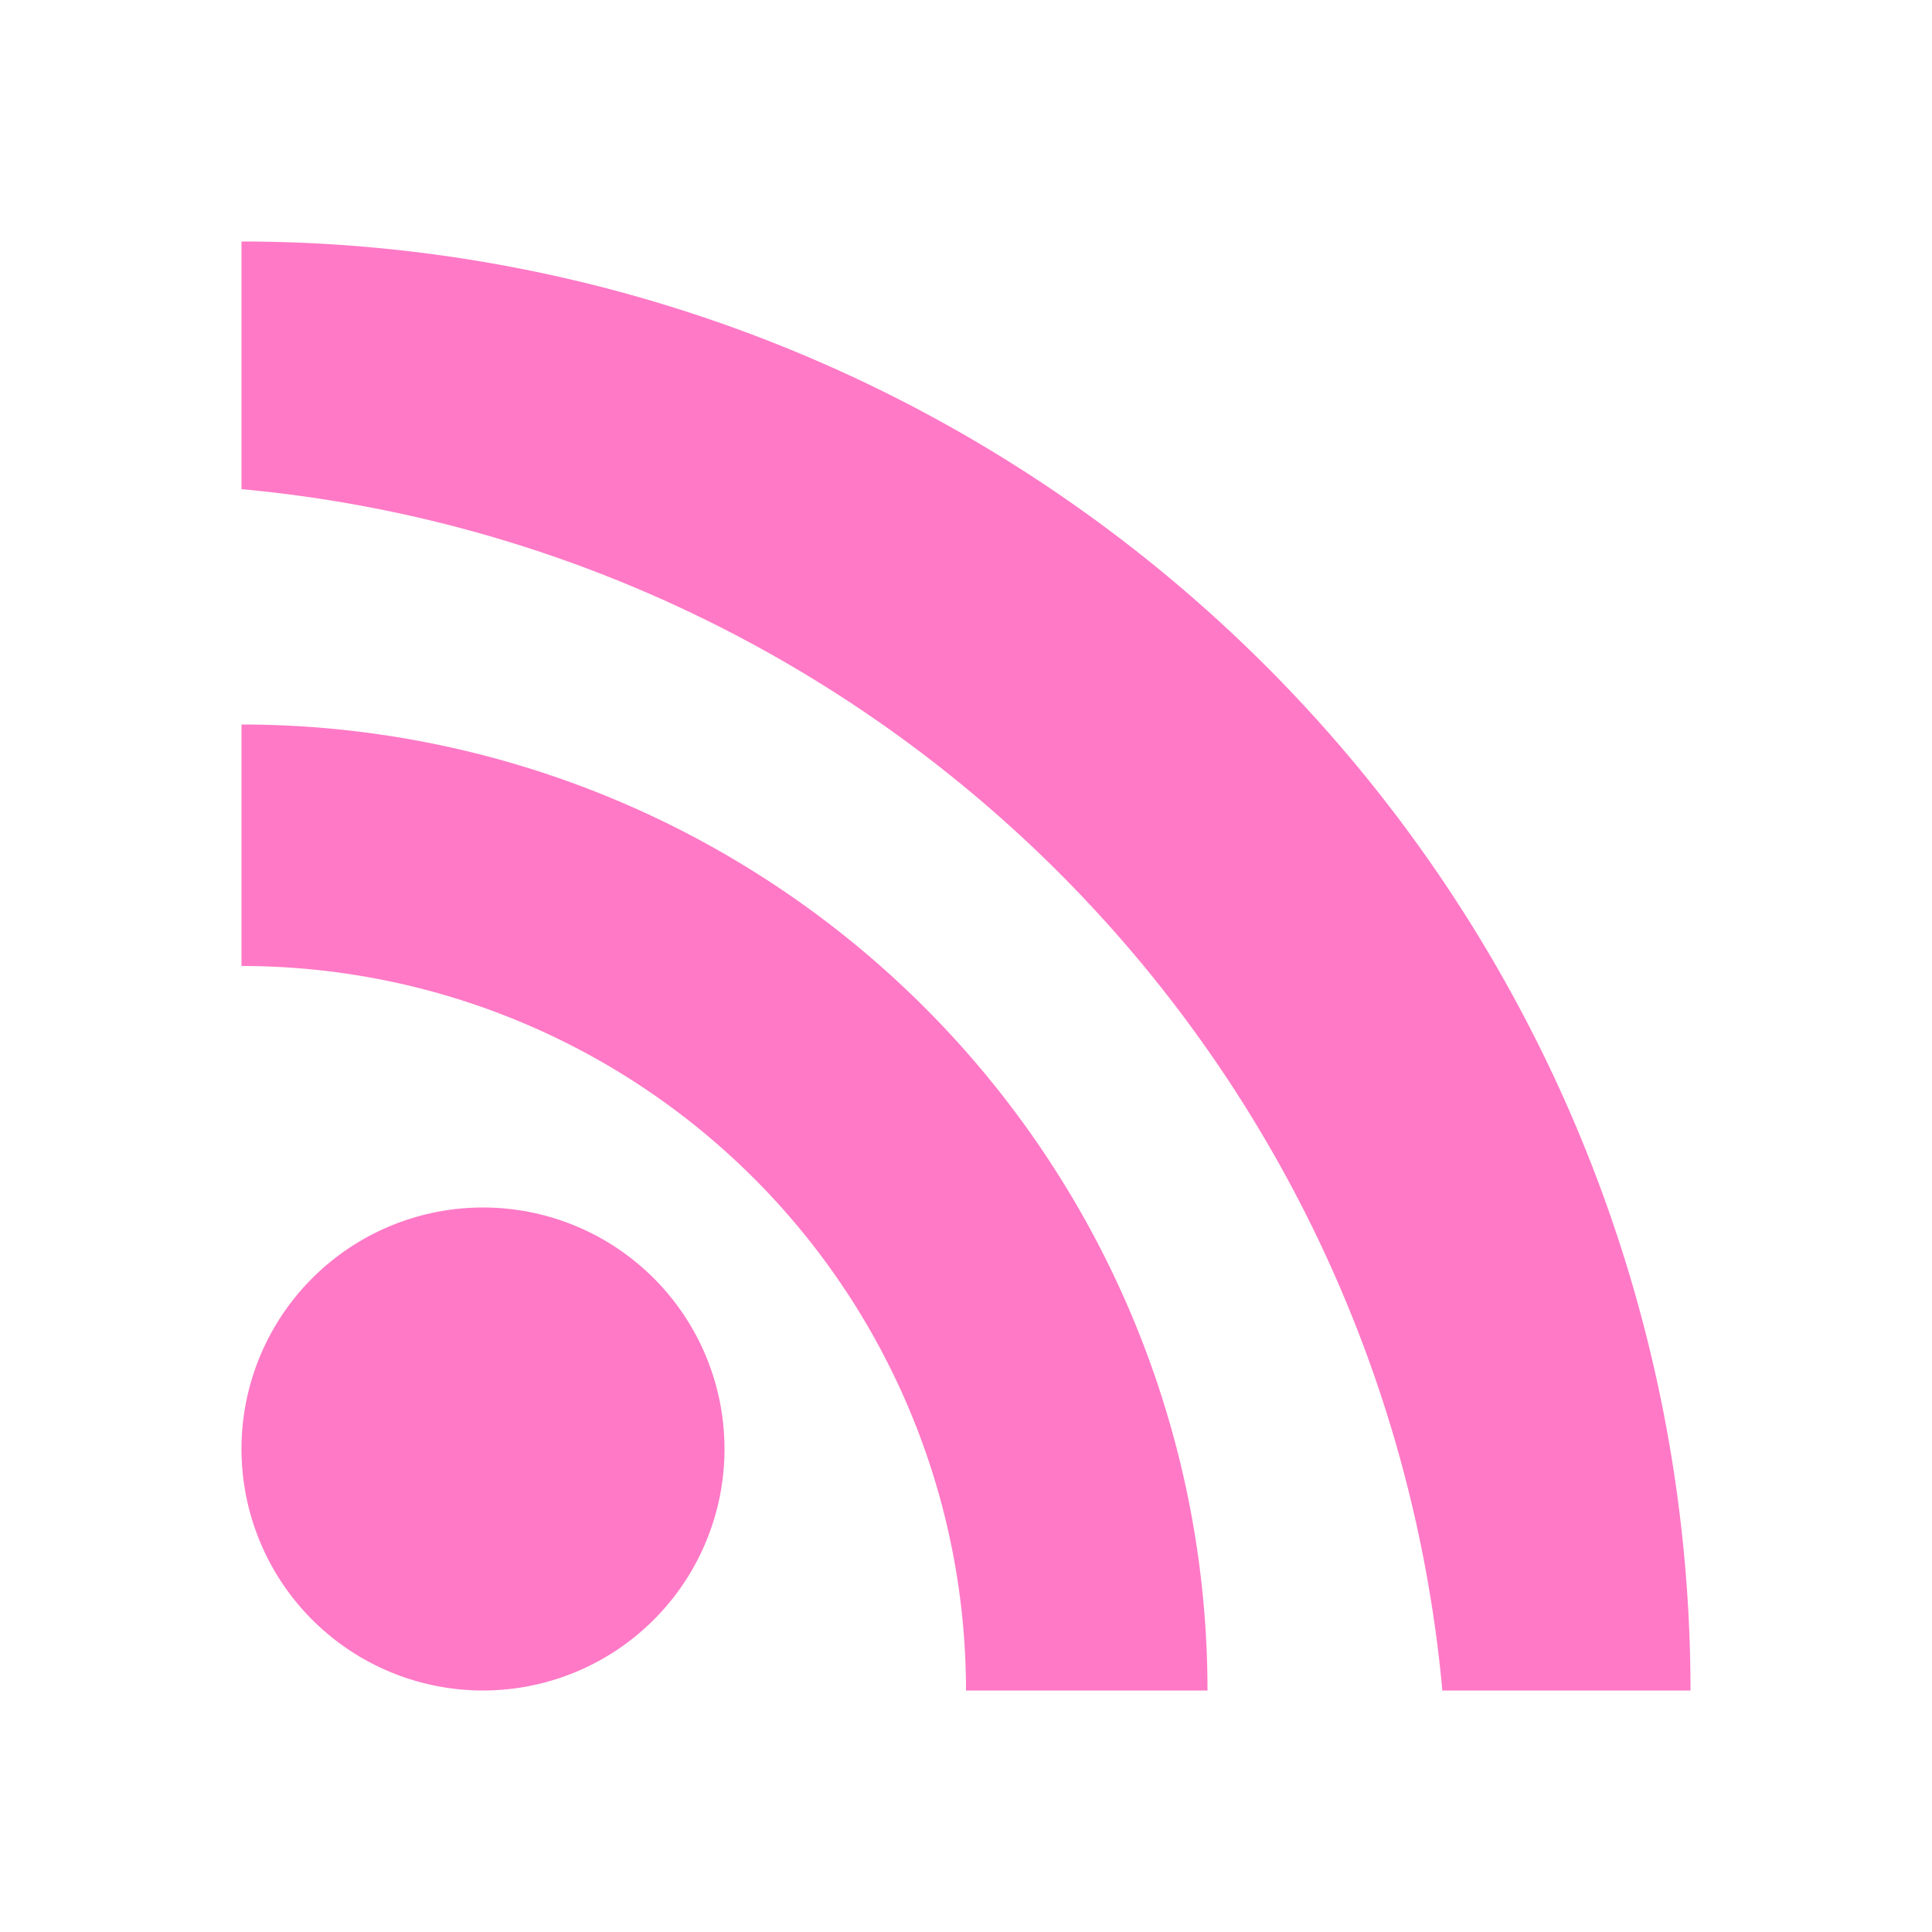 <svg xmlns="http://www.w3.org/2000/svg" width="16" height="16" version="1.1">
 <path style="fill:#ff79c6" d="M 6,12 A 2,2 0 0 1 4,14 2,2 0 0 1 2,12 2,2 0 0 1 4,10 2,2 0 0 1 6,12 Z"/>
 <path style="fill:#ff79c6" d="M 2,6 V 8 A 6,6 0 0 1 8,14 H 10 A 8,8 0 0 0 2,6 Z"/>
 <path style="fill:#ff79c6" d="M 2,2 V 4.051 A 11,11 0 0 1 11.945,14 H 14 A 12,12 0 0 0 10.484,5.516 12,12 0 0 0 2,2 Z"/>
</svg>

